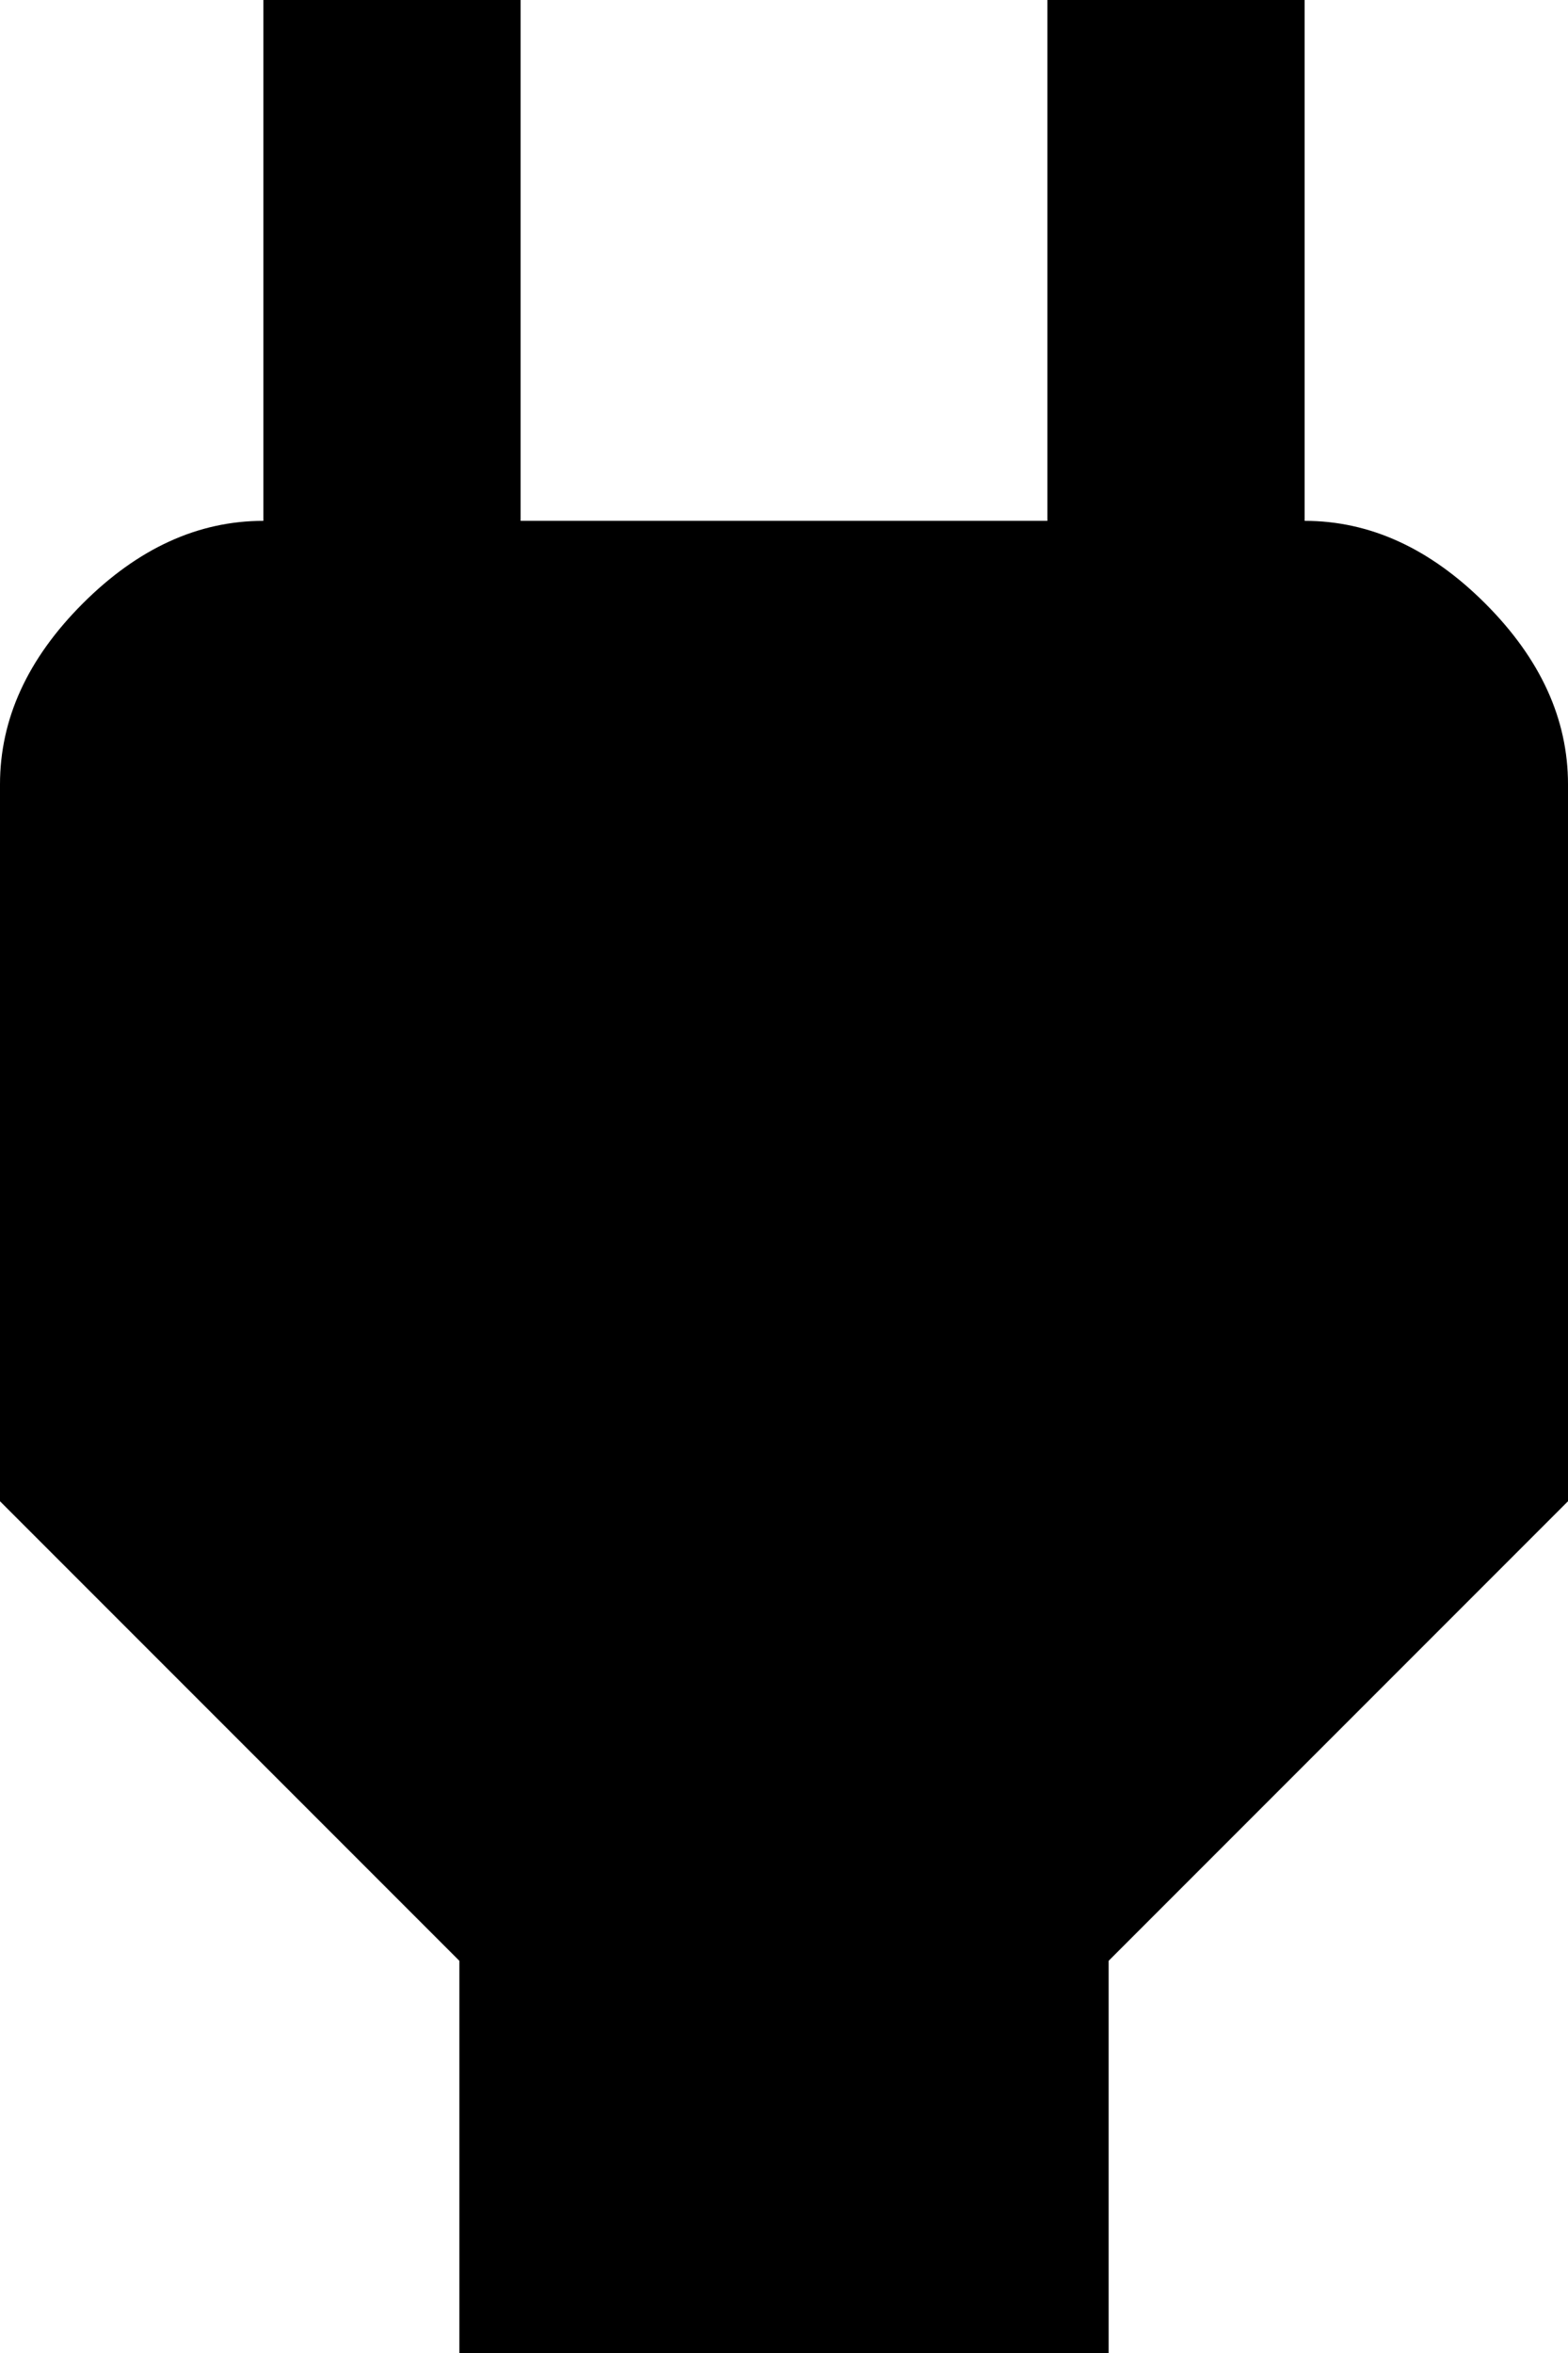 <svg xmlns="http://www.w3.org/2000/svg" viewBox="128 0 256 384">
      <g transform="scale(1 -1) translate(0 -384)">
        <path d="M341 299V384H299V299H213V384H171V299Q155 299 141.5 285.5Q128 272 128 256V139L203 64V0H309V64L384 139V256Q384 272 370.5 285.5Q357 299 341 299Z" />
      </g>
    </svg>